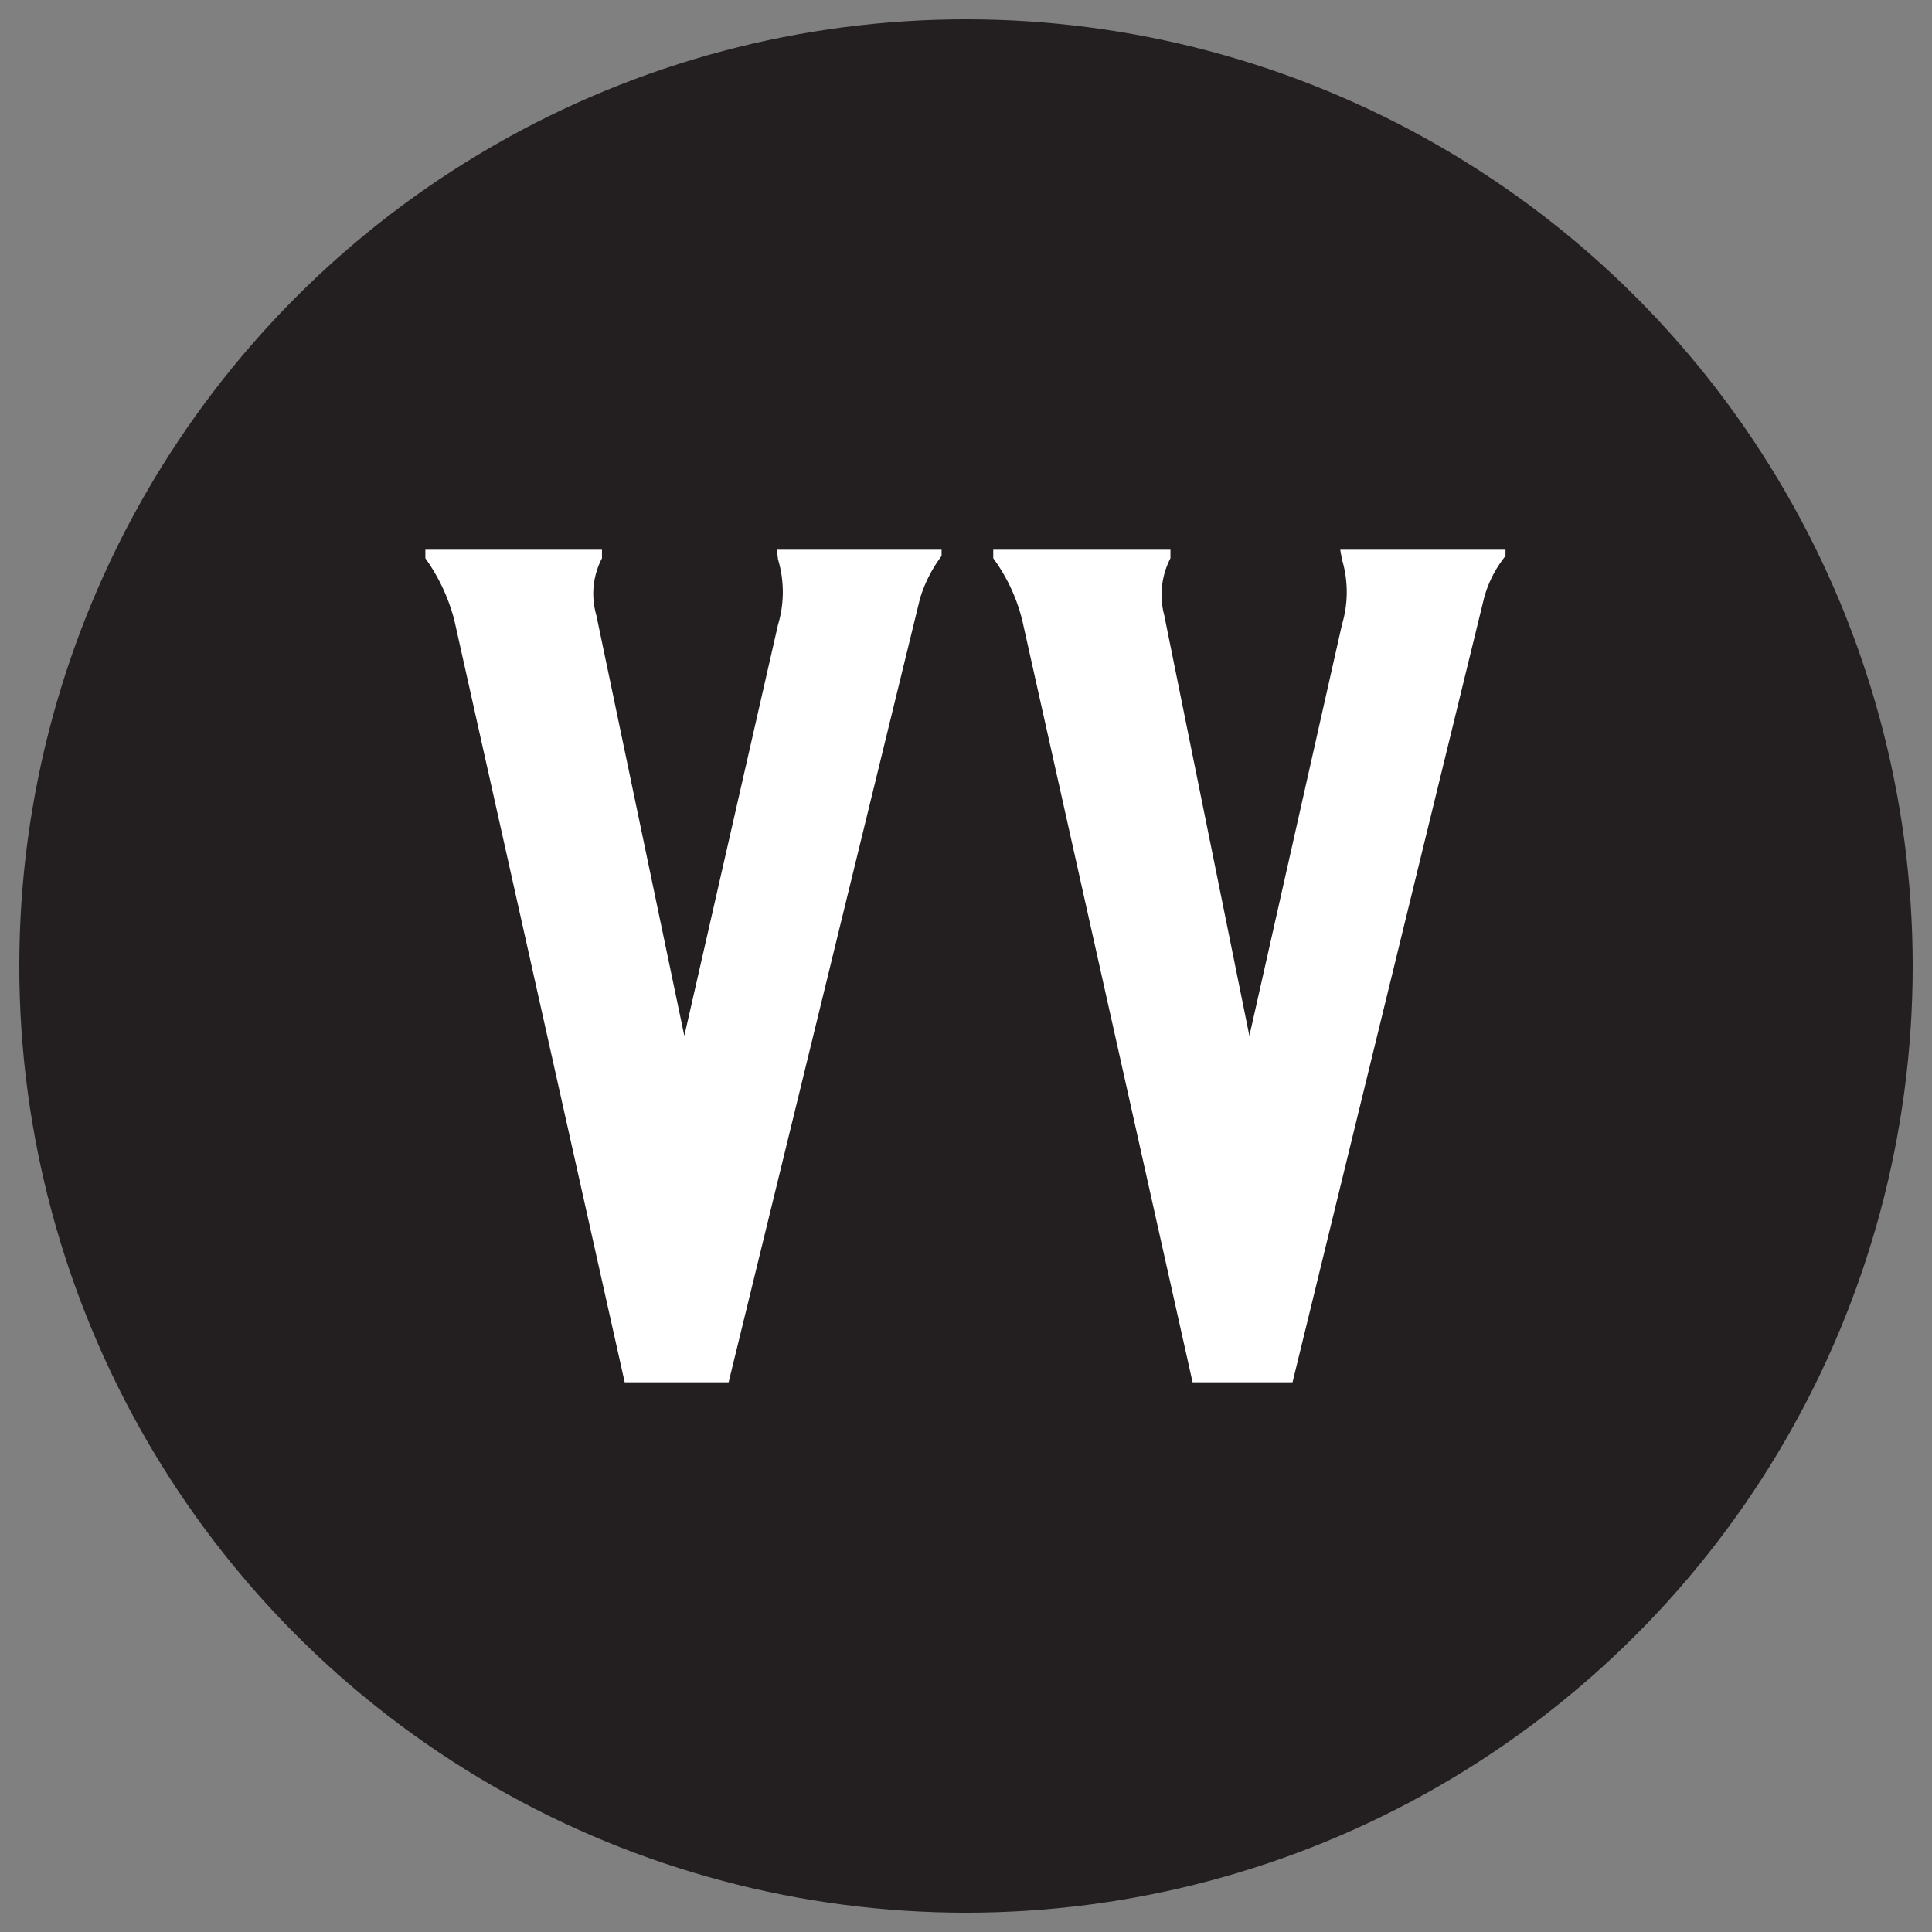 <svg id="art" xmlns="http://www.w3.org/2000/svg" xmlns:xlink="http://www.w3.org/1999/xlink" viewBox="0 0 34.02 34.02"><rect x="0" y="0" width="34.02" height="34.02" fill="#808080" stroke="none"/><defs><style>.cls-1{fill:none;}.cls-2{clip-path:url(#clip-path);}.cls-3{fill:#231f20;}.cls-4{fill:#fff;}</style><clipPath id="clip-path"><circle class="cls-1" cx="17.01" cy="17.01" r="16.67"/></clipPath></defs><g class="cls-2"><path class="cls-3" d="M37.84,17A20.84,20.84,0,1,1,17-3.83,20.83,20.83,0,0,1,37.84,17Z"/></g><path class="cls-4" d="M13.68,9.68h2.9v.11a2.41,2.41,0,0,0-.38.75l-3.37,13.8H11L8,10.92a3.29,3.29,0,0,0-.51-1.09V9.68h3.11v.15a1.35,1.35,0,0,0-.1,1l1.55,7.41L13.7,11a2,2,0,0,0,0-1.15Z"/><path class="cls-4" d="M23.6,9.68h2.91v.11a2,2,0,0,0-.38.75l-3.37,13.8H21l-3-13.42a3.1,3.1,0,0,0-.51-1.09V9.68h3.12v.15a1.4,1.4,0,0,0-.11,1L22,18.24,23.63,11a2,2,0,0,0,0-1.15Z"/></svg>